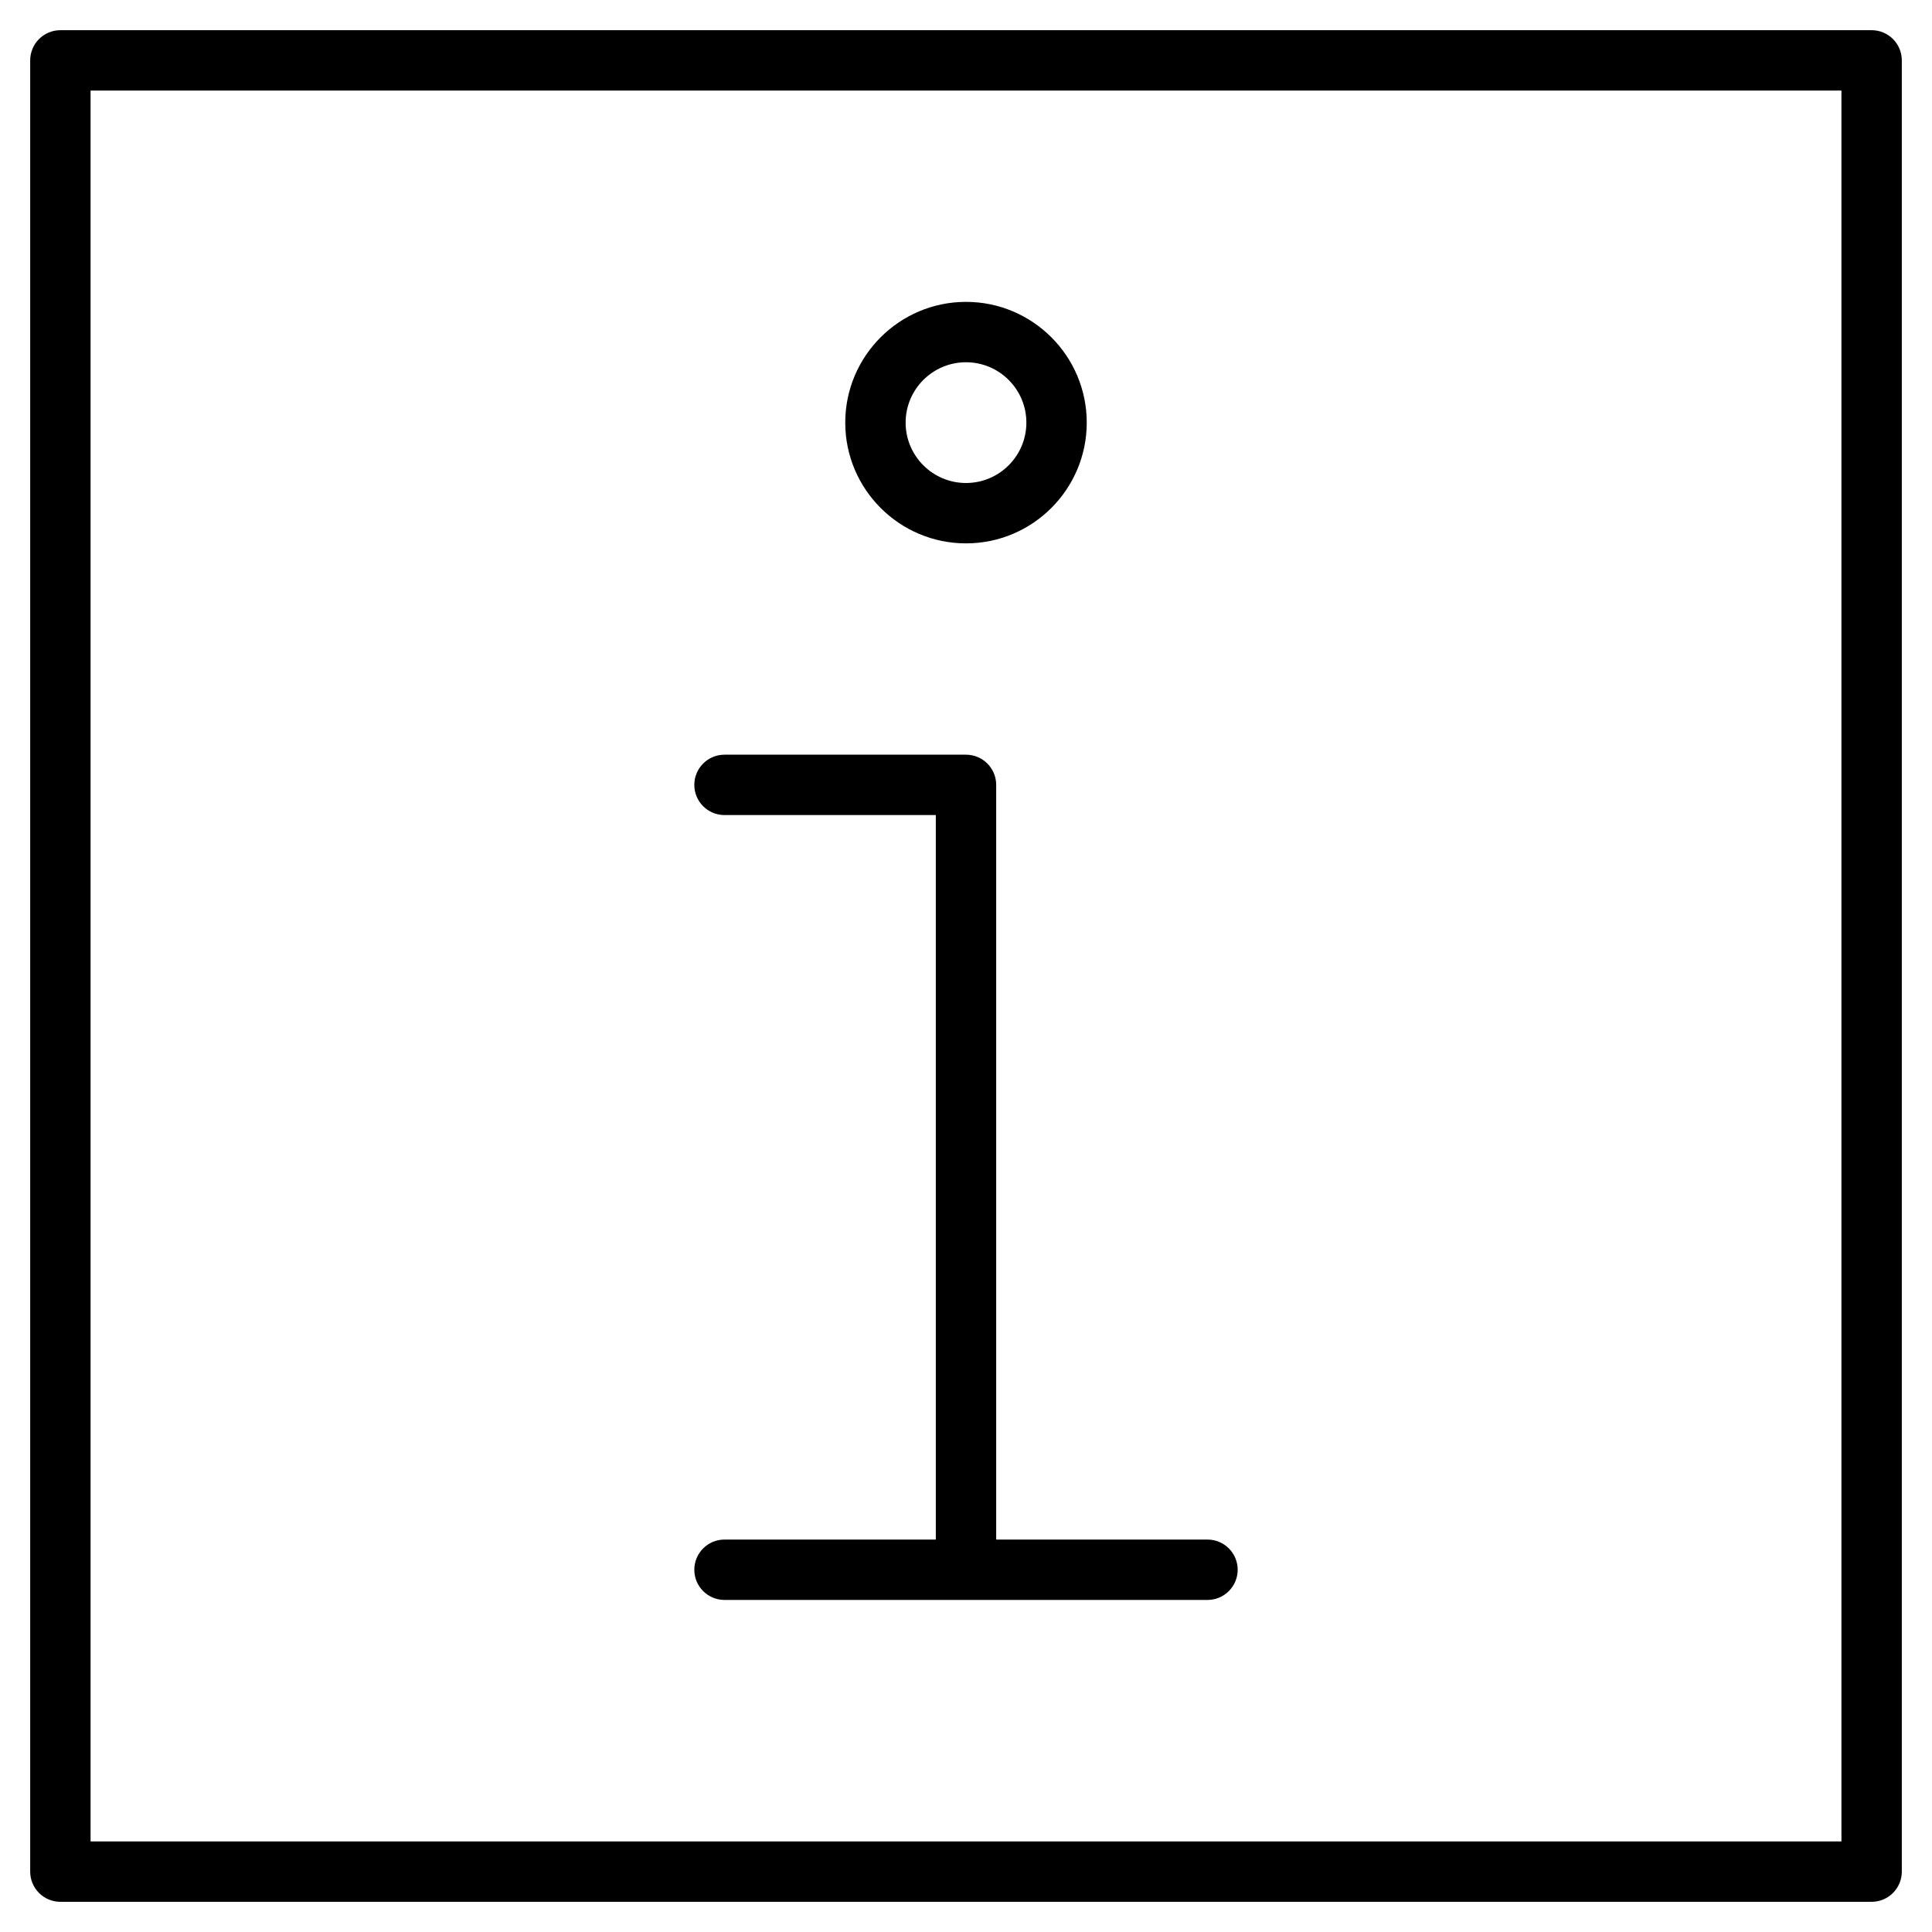<?xml version="1.0" encoding="utf-8"?>
<!-- Generator: Adobe Illustrator 19.2.1, SVG Export Plug-In . SVG Version: 6.00 Build 0)  -->
<!DOCTYPE svg PUBLIC "-//W3C//DTD SVG 1.1//EN" "http://www.w3.org/Graphics/SVG/1.1/DTD/svg11.dtd">
<svg version="1.1" id="Layer_1" xmlns="http://www.w3.org/2000/svg" xmlns:xlink="http://www.w3.org/1999/xlink" x="0px" y="0px"
	 width="64px" height="64px" viewBox="0 0 64 64" enable-background="new 0 0 64 64" xml:space="preserve">
<path d="M62,1H2C1.448,1,1,1.448,1,2v60c0,0.552,0.448,1,1,1h60c0.552,0,1-0.448,1-1V2C63,1.448,62.552,1,62,1z M61,61H3V3h58V61z"
	/>
<path d="M24,51c-0.552,0-1,0.448-1,1s0.448,1,1,1h16c0.552,0,1-0.448,1-1s-0.448-1-1-1h-7V26c0-0.552-0.448-1-1-1h-8
	c-0.552,0-1,0.448-1,1s0.448,1,1,1h7v24H24z"/>
<path d="M32,18c2.206,0,4-1.794,4-4s-1.794-4-4-4s-4,1.794-4,4S29.794,18,32,18z M32,12c1.103,0,2,0.897,2,2s-0.897,2-2,2
	s-2-0.897-2-2S30.897,12,32,12z"/>
</svg>

